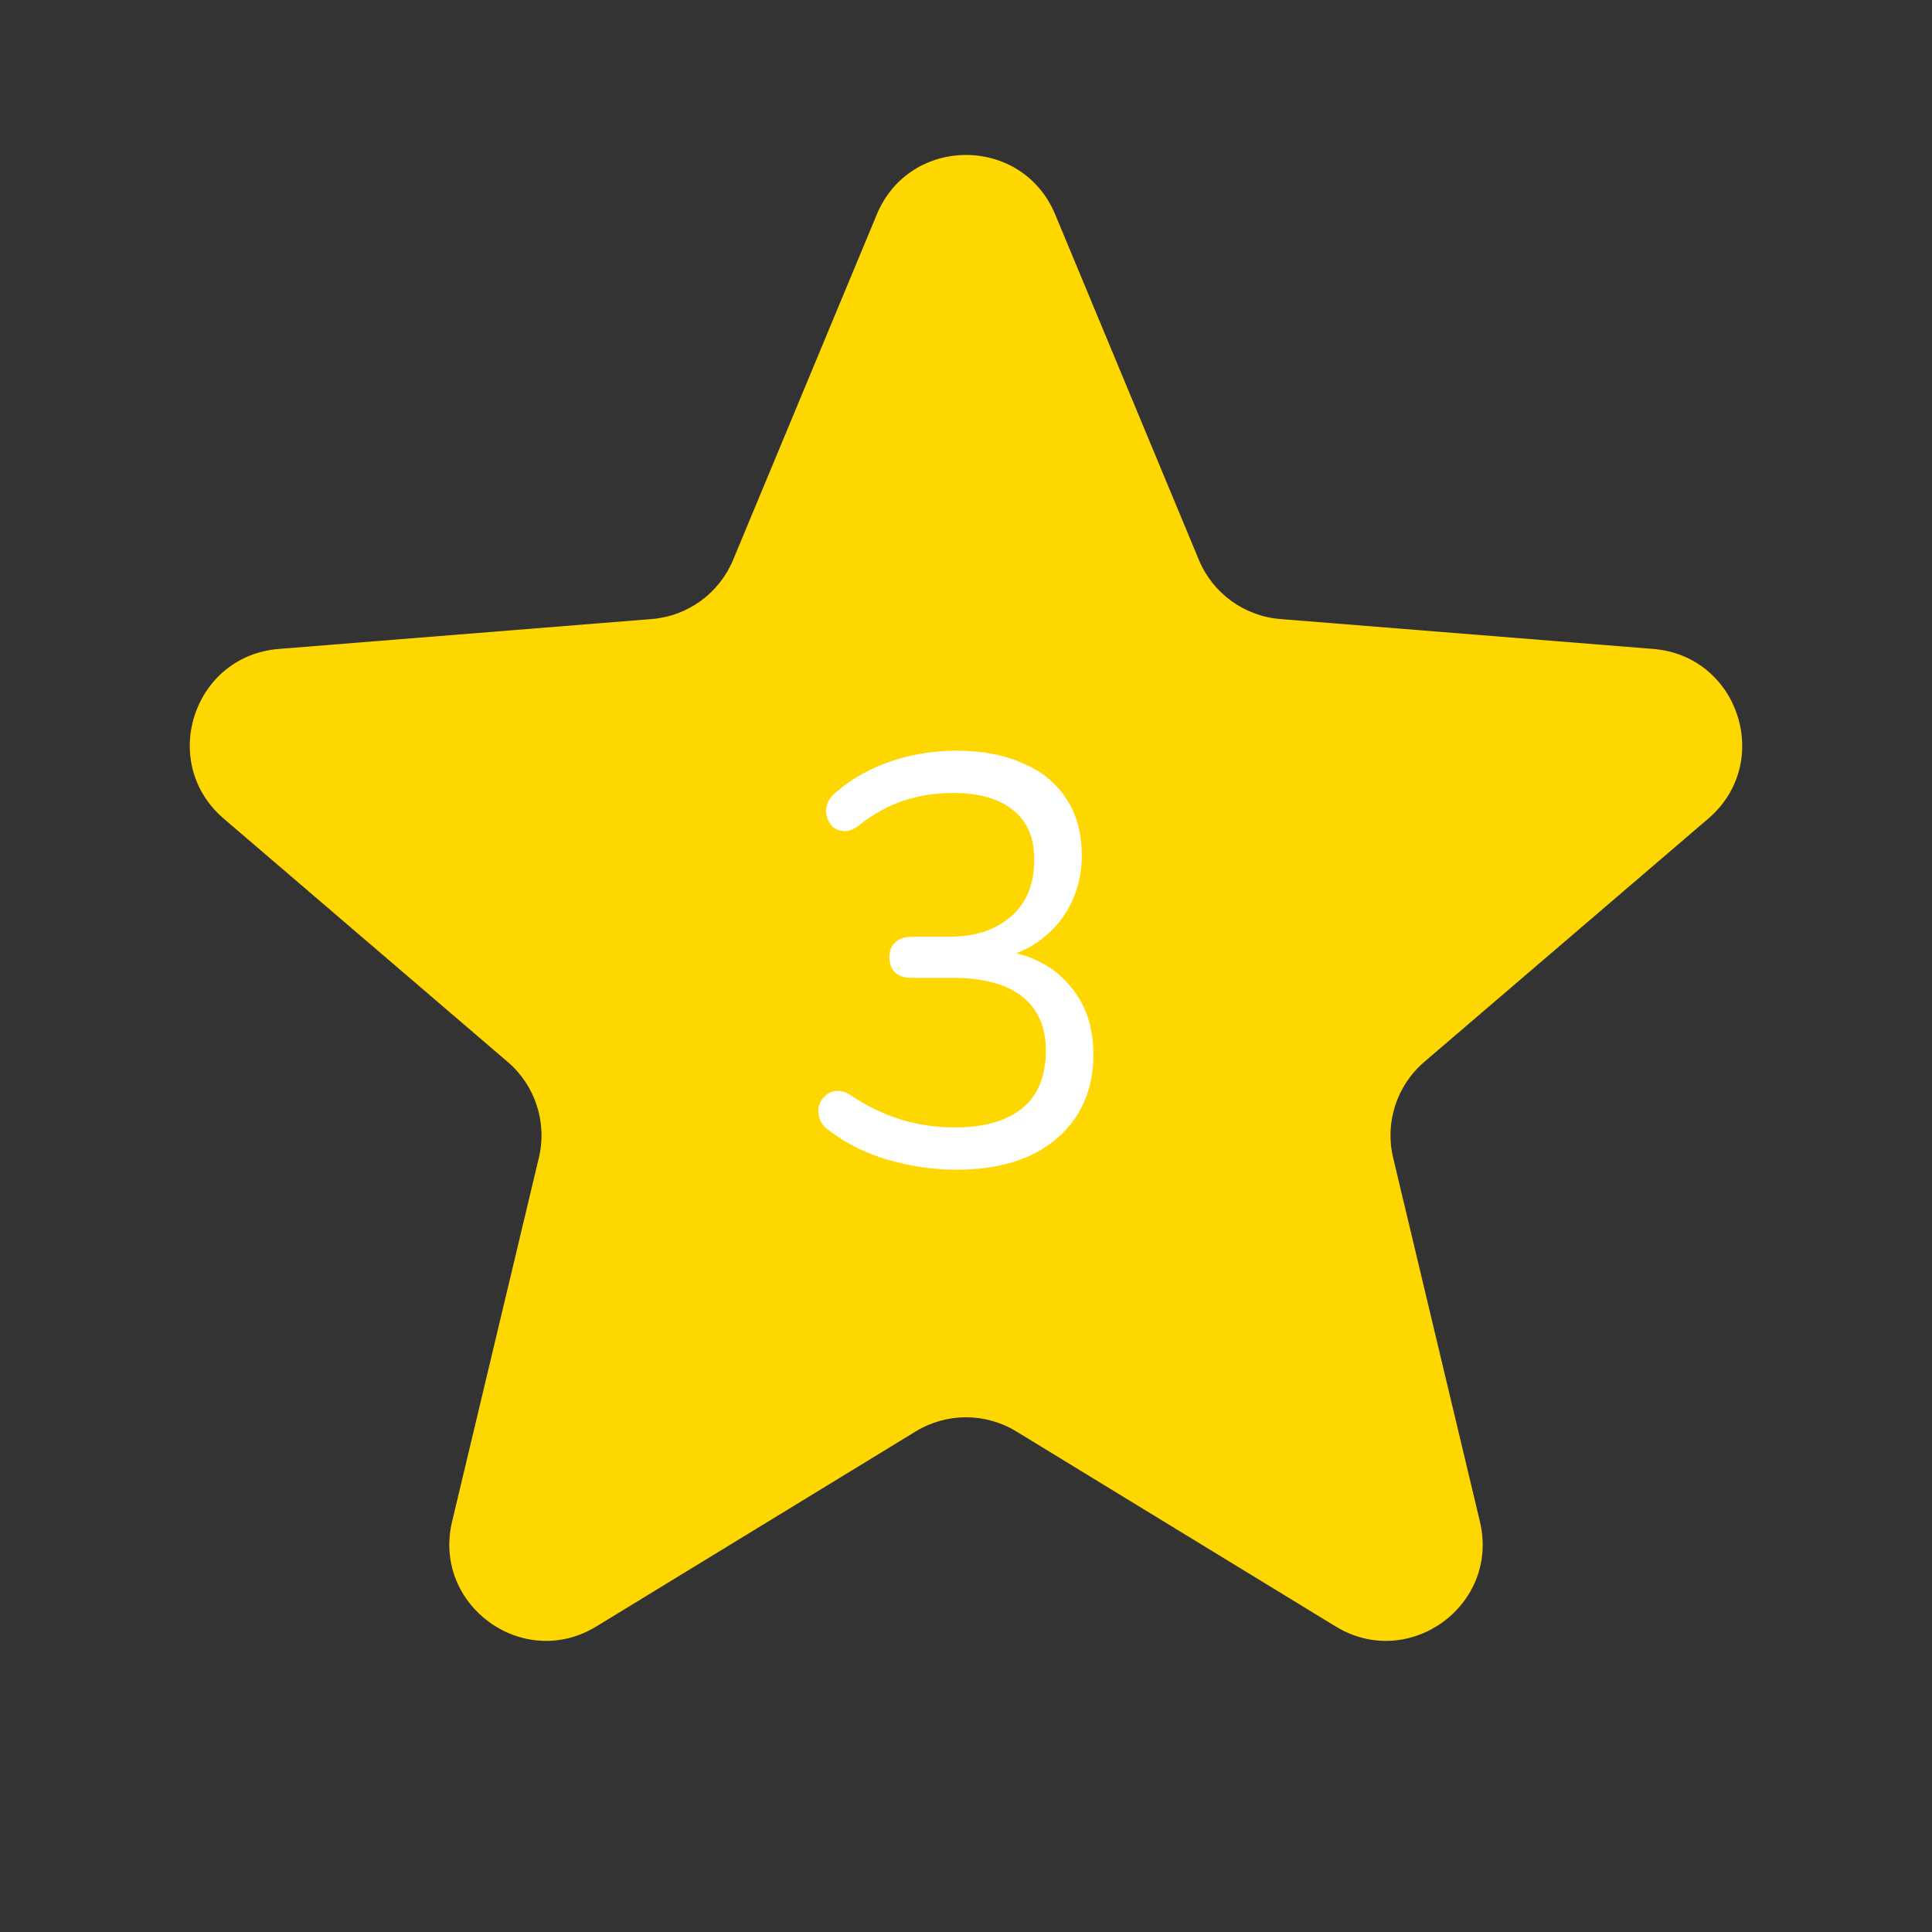 <svg width="36" height="36" viewBox="0 0 36 36" fill="none" xmlns="http://www.w3.org/2000/svg">
<rect x="0" y="0" width="36" height="36" fill="#333333" stroke="none"/>
<path d="M16.338 3.996C16.953 2.518 19.047 2.518 19.662 3.996L22.339 10.432C22.598 11.055 23.184 11.481 23.857 11.535L30.805 12.092C32.401 12.22 33.048 14.211 31.832 15.253L26.538 19.788C26.026 20.227 25.802 20.916 25.959 21.573L27.576 28.353C27.948 29.91 26.253 31.141 24.887 30.306L18.938 26.673C18.362 26.321 17.638 26.321 17.062 26.673L11.113 30.306C9.747 31.141 8.053 29.91 8.424 28.353L10.041 21.573C10.198 20.916 9.974 20.227 9.461 19.788L4.168 15.253C2.952 14.211 3.599 12.22 5.195 12.092L12.143 11.535C12.816 11.481 13.402 11.055 13.661 10.432L16.338 3.996Z" fill="#FFD700"/>
<path d="M17.814 21.796C17.396 21.796 16.975 21.735 16.55 21.613C16.133 21.49 15.769 21.31 15.46 21.073C15.366 21.008 15.305 20.936 15.276 20.857C15.247 20.77 15.24 20.691 15.255 20.619C15.276 20.54 15.316 20.475 15.373 20.425C15.431 20.367 15.499 20.335 15.579 20.328C15.665 20.32 15.758 20.349 15.859 20.414C16.176 20.623 16.493 20.774 16.81 20.868C17.127 20.961 17.454 21.008 17.793 21.008C18.16 21.008 18.469 20.954 18.721 20.846C18.973 20.738 19.164 20.58 19.294 20.371C19.423 20.155 19.488 19.892 19.488 19.582C19.488 19.136 19.34 18.798 19.045 18.567C18.75 18.337 18.322 18.222 17.76 18.222H16.993C16.857 18.222 16.752 18.189 16.68 18.124C16.608 18.052 16.572 17.955 16.572 17.833C16.572 17.718 16.608 17.628 16.68 17.563C16.752 17.491 16.857 17.455 16.993 17.455H17.684C18.016 17.455 18.297 17.397 18.527 17.282C18.765 17.167 18.948 17.005 19.078 16.796C19.207 16.58 19.272 16.321 19.272 16.018C19.272 15.615 19.142 15.309 18.883 15.1C18.624 14.884 18.25 14.776 17.76 14.776C17.436 14.776 17.13 14.823 16.842 14.917C16.554 15.01 16.27 15.169 15.989 15.392C15.902 15.457 15.816 15.489 15.73 15.489C15.65 15.482 15.582 15.457 15.524 15.414C15.474 15.363 15.434 15.298 15.406 15.219C15.384 15.14 15.388 15.061 15.416 14.982C15.445 14.895 15.507 14.816 15.6 14.744C15.888 14.499 16.227 14.312 16.615 14.182C17.004 14.053 17.404 13.988 17.814 13.988C18.304 13.988 18.721 14.067 19.067 14.226C19.42 14.377 19.69 14.6 19.877 14.895C20.064 15.183 20.158 15.532 20.158 15.943C20.158 16.252 20.096 16.537 19.974 16.796C19.859 17.048 19.693 17.264 19.477 17.444C19.268 17.624 19.013 17.754 18.71 17.833V17.714C19.236 17.8 19.643 18.016 19.931 18.362C20.226 18.7 20.374 19.129 20.374 19.647C20.374 20.086 20.269 20.468 20.061 20.792C19.859 21.109 19.567 21.357 19.186 21.537C18.804 21.71 18.347 21.796 17.814 21.796Z" fill="white"/>
</svg>
